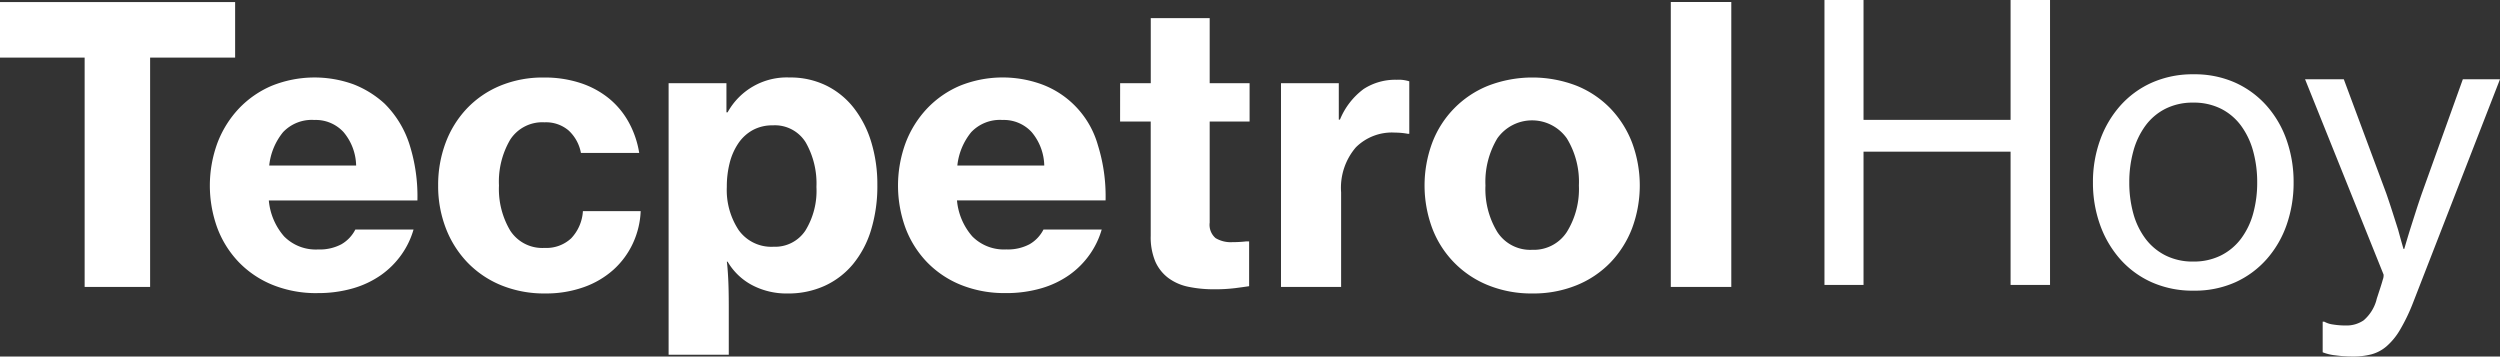 <svg xmlns="http://www.w3.org/2000/svg" width="213.002" height="30.376" viewBox="0 0 213.002 30.376">
  <rect x="0" y="0" width="213.002" height="30.376" fill="#333333" stroke="none"/>
  <g id="Group_21124" data-name="Group 21124" transform="translate(-100.268 -29.528)">
    <path id="Path_7998" data-name="Path 7998" d="M1.134,10.752H21.167v4.731H13.924V35.027H8.345V15.483H1.134Zm27.048,24.8a9.908,9.908,0,0,1-3.817-.7,8.393,8.393,0,0,1-2.888-1.941A8.55,8.55,0,0,1,19.65,30a10.546,10.546,0,0,1,.016-7.26,8.857,8.857,0,0,1,1.827-2.92A8.372,8.372,0,0,1,24.3,17.881a9.755,9.755,0,0,1,6.966-.114A8.474,8.474,0,0,1,33.892,19.4a8.558,8.558,0,0,1,2.153,3.556,14.615,14.615,0,0,1,.653,4.7H24.038a5.383,5.383,0,0,0,1.305,3.067,3.794,3.794,0,0,0,2.9,1.109,3.93,3.93,0,0,0,1.974-.44,3.019,3.019,0,0,0,1.191-1.256h4.959a7.048,7.048,0,0,1-1.028,2.137A7.252,7.252,0,0,1,33.615,34a8.03,8.03,0,0,1-2.4,1.142A10.611,10.611,0,0,1,28.182,35.549ZM27.921,20.8a3.365,3.365,0,0,0-2.675,1.044,5.387,5.387,0,0,0-1.175,2.839h7.406A4.56,4.56,0,0,0,30.4,21.829,3.212,3.212,0,0,0,27.921,20.8ZM47.6,35.581a9.7,9.7,0,0,1-3.768-.7,8.429,8.429,0,0,1-2.871-1.941,8.722,8.722,0,0,1-1.843-2.92,9.963,9.963,0,0,1-.653-3.638,10.19,10.19,0,0,1,.636-3.638,8.644,8.644,0,0,1,1.811-2.92,8.294,8.294,0,0,1,2.839-1.941,9.487,9.487,0,0,1,3.72-.7,9.763,9.763,0,0,1,3.132.473,7.58,7.58,0,0,1,2.431,1.321,6.943,6.943,0,0,1,1.68,2.039,8.044,8.044,0,0,1,.881,2.594H50.63A3.459,3.459,0,0,0,49.586,21.7,2.964,2.964,0,0,0,47.53,21a3.254,3.254,0,0,0-2.92,1.468,7.05,7.05,0,0,0-.963,3.915,6.916,6.916,0,0,0,.963,3.85A3.254,3.254,0,0,0,47.53,31.7a3.1,3.1,0,0,0,2.268-.816,3.684,3.684,0,0,0,1-2.317H55.72a7.187,7.187,0,0,1-.669,2.757A6.98,6.98,0,0,1,53.4,33.559a7.546,7.546,0,0,1-2.529,1.485A9.558,9.558,0,0,1,47.6,35.581ZM58.1,17.669h4.927v2.48h.1a5.755,5.755,0,0,1,5.286-2.969,6.939,6.939,0,0,1,3.116.685,6.77,6.77,0,0,1,2.349,1.909,8.928,8.928,0,0,1,1.485,2.9,12.321,12.321,0,0,1,.522,3.671,12.756,12.756,0,0,1-.538,3.834,8.394,8.394,0,0,1-1.533,2.9A6.818,6.818,0,0,1,71.4,34.929a7.448,7.448,0,0,1-3.149.653,6.29,6.29,0,0,1-3.051-.718,5.287,5.287,0,0,1-2.072-1.99h-.065q.065.489.114,1.436t.049,2.349V40.8H58.1ZM67.041,31.6a3.093,3.093,0,0,0,2.708-1.37,6.45,6.45,0,0,0,.946-3.72,7.05,7.05,0,0,0-.914-3.8,3.084,3.084,0,0,0-2.806-1.452,3.47,3.47,0,0,0-1.713.408,3.559,3.559,0,0,0-1.224,1.126,5.267,5.267,0,0,0-.734,1.664,8.193,8.193,0,0,0-.245,2.056,6.181,6.181,0,0,0,1.011,3.671A3.414,3.414,0,0,0,67.041,31.6Zm19.772,3.948a9.908,9.908,0,0,1-3.817-.7,8.393,8.393,0,0,1-2.888-1.941A8.55,8.55,0,0,1,78.282,30a10.546,10.546,0,0,1,.016-7.26,8.857,8.857,0,0,1,1.827-2.92,8.372,8.372,0,0,1,2.806-1.941,9.755,9.755,0,0,1,6.966-.114,7.78,7.78,0,0,1,4.78,5.188,14.615,14.615,0,0,1,.653,4.7H82.67a5.383,5.383,0,0,0,1.305,3.067,3.794,3.794,0,0,0,2.9,1.109,3.93,3.93,0,0,0,1.974-.44,3.019,3.019,0,0,0,1.191-1.256H95a7.049,7.049,0,0,1-1.028,2.137A7.252,7.252,0,0,1,92.246,34a8.03,8.03,0,0,1-2.4,1.142A10.612,10.612,0,0,1,86.814,35.549ZM86.553,20.8a3.365,3.365,0,0,0-2.675,1.044A5.387,5.387,0,0,0,82.7,24.684h7.406a4.56,4.56,0,0,0-1.077-2.855A3.212,3.212,0,0,0,86.553,20.8Zm10.017-3.132h2.61V12.122H104.2v5.547H107.6v3.263H104.2v8.614a1.491,1.491,0,0,0,.506,1.321,2.512,2.512,0,0,0,1.419.343q.261,0,.587-.016t.587-.049h.261v3.817q-.424.065-1.175.163a14.123,14.123,0,0,1-1.795.1,10.586,10.586,0,0,1-2.2-.212,4.31,4.31,0,0,1-1.713-.75,3.547,3.547,0,0,1-1.109-1.4,5.36,5.36,0,0,1-.392-2.2V20.932h-2.61Zm18.63,3.1h.1a6.135,6.135,0,0,1,2.023-2.61,4.941,4.941,0,0,1,2.806-.783,3,3,0,0,1,1.077.131v4.47h-.131a6.192,6.192,0,0,0-1.077-.1,4.356,4.356,0,0,0-3.344,1.256,5.286,5.286,0,0,0-1.256,3.834v8.059h-5.122V17.669H115.2Zm16.509,14.813a9.818,9.818,0,0,1-3.785-.7,8.452,8.452,0,0,1-4.764-4.861,10.467,10.467,0,0,1,0-7.276,8.452,8.452,0,0,1,4.764-4.861,10.473,10.473,0,0,1,7.537,0,8.393,8.393,0,0,1,2.888,1.941,8.722,8.722,0,0,1,1.843,2.92,10.467,10.467,0,0,1,0,7.276,8.722,8.722,0,0,1-1.843,2.92,8.393,8.393,0,0,1-2.888,1.941A9.729,9.729,0,0,1,131.709,35.581Zm-.033-3.72a3.351,3.351,0,0,0,2.953-1.517,6.941,6.941,0,0,0,1.028-3.964,7.085,7.085,0,0,0-1.028-4.013,3.625,3.625,0,0,0-5.922,0,7.173,7.173,0,0,0-1.011,4.013,7.026,7.026,0,0,0,1.011,3.964A3.341,3.341,0,0,0,131.676,31.862Zm11.811-21.11h5.155V35.027h-5.155Z" transform="translate(99.134 18.95)" fill="#fff"/>
    <path id="Path_7999" data-name="Path 7999" d="M3.234-31.248H6.562v10.212H19.091V-31.248h3.361V-6.973H19.091V-18.328H6.562V-6.973H3.234ZM34.687-6.484A8.556,8.556,0,0,1,31.114-7.2a7.892,7.892,0,0,1-2.692-1.974,8.961,8.961,0,0,1-1.713-2.936,10.585,10.585,0,0,1-.6-3.605,10.488,10.488,0,0,1,.6-3.573,8.961,8.961,0,0,1,1.713-2.936A7.892,7.892,0,0,1,31.114-24.2a8.556,8.556,0,0,1,3.573-.718,8.444,8.444,0,0,1,3.556.718,7.934,7.934,0,0,1,2.675,1.974,8.739,8.739,0,0,1,1.7,2.936,10.751,10.751,0,0,1,.587,3.573,10.851,10.851,0,0,1-.587,3.605,8.739,8.739,0,0,1-1.7,2.936A7.934,7.934,0,0,1,38.243-7.2,8.444,8.444,0,0,1,34.687-6.484Zm-.033-2.48a5.153,5.153,0,0,0,2.365-.522,4.867,4.867,0,0,0,1.713-1.436,6.4,6.4,0,0,0,1.028-2.137,9.833,9.833,0,0,0,.343-2.659,9.885,9.885,0,0,0-.343-2.643,6.567,6.567,0,0,0-1.028-2.17,4.8,4.8,0,0,0-1.713-1.452,5.153,5.153,0,0,0-2.365-.522,5.153,5.153,0,0,0-2.365.522,4.8,4.8,0,0,0-1.713,1.452,6.566,6.566,0,0,0-1.028,2.17,9.884,9.884,0,0,0-.343,2.643,9.833,9.833,0,0,0,.343,2.659,6.4,6.4,0,0,0,1.028,2.137,4.867,4.867,0,0,0,1.713,1.436A5.153,5.153,0,0,0,34.654-8.963ZM48.26-.872a11.22,11.22,0,0,1-1.485-.1,4.11,4.11,0,0,1-1.093-.261v-2.61h.131a2.113,2.113,0,0,0,.767.245,6.655,6.655,0,0,0,1.06.082,2.58,2.58,0,0,0,1.533-.44,3.5,3.5,0,0,0,1.077-1.68,2.942,2.942,0,0,1,.1-.343q.1-.31.228-.7t.228-.75a.963.963,0,0,0,.065-.424l-6.689-16.64h3.3L51.1-14.771q.261.75.522,1.566t.489,1.533q.228.848.457,1.631h.065q.228-.783.489-1.631.228-.718.489-1.533t.522-1.566l3.491-9.723h3.165L53.35-5.374a15.63,15.63,0,0,1-1.093,2.251,5.6,5.6,0,0,1-1.142,1.387,3.289,3.289,0,0,1-1.305.685A6.251,6.251,0,0,1,48.26-.872Z" transform="translate(252.48 60.776)" fill="#fff"/>
  </g>
</svg>
